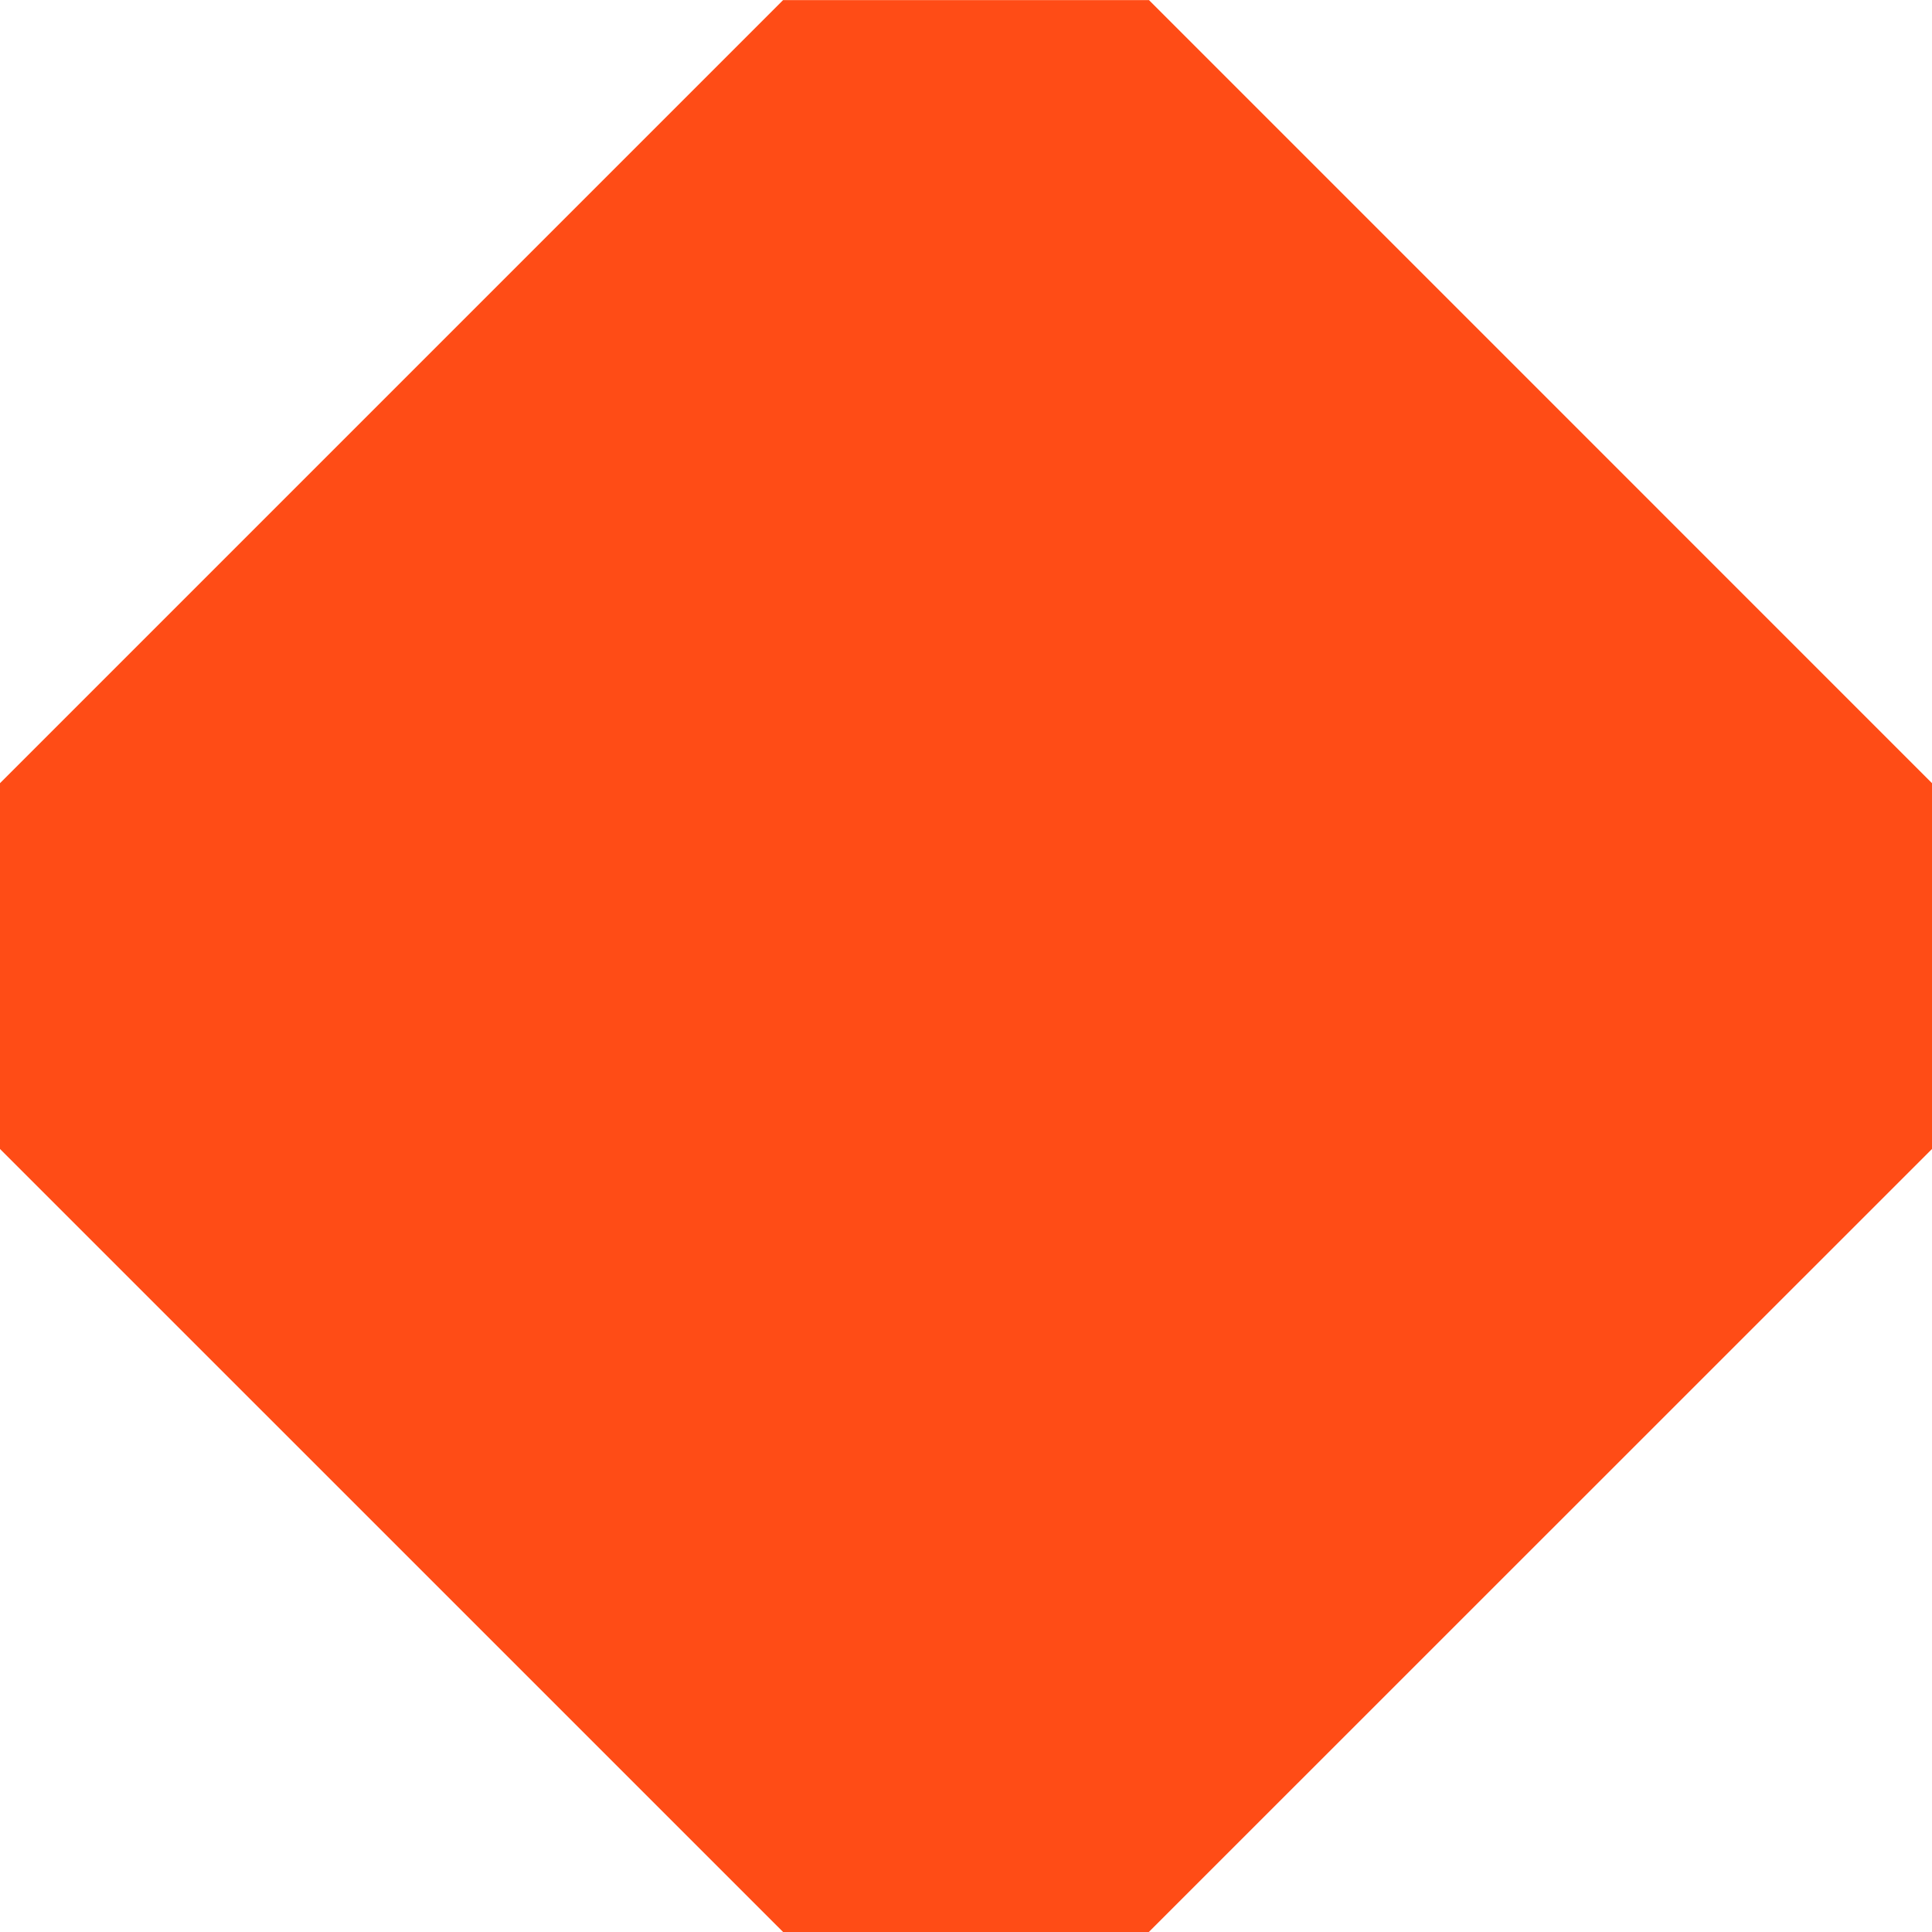 <svg width="24" height="24" viewBox="0 0 24 24" fill="none" xmlns="http://www.w3.org/2000/svg">
<path d="M14.273 0.001L24 9.729V14.273L14.271 24H9.728L0 14.273V9.729L9.728 0.001H14.273Z" fill="#FF4C16"/>
</svg>
